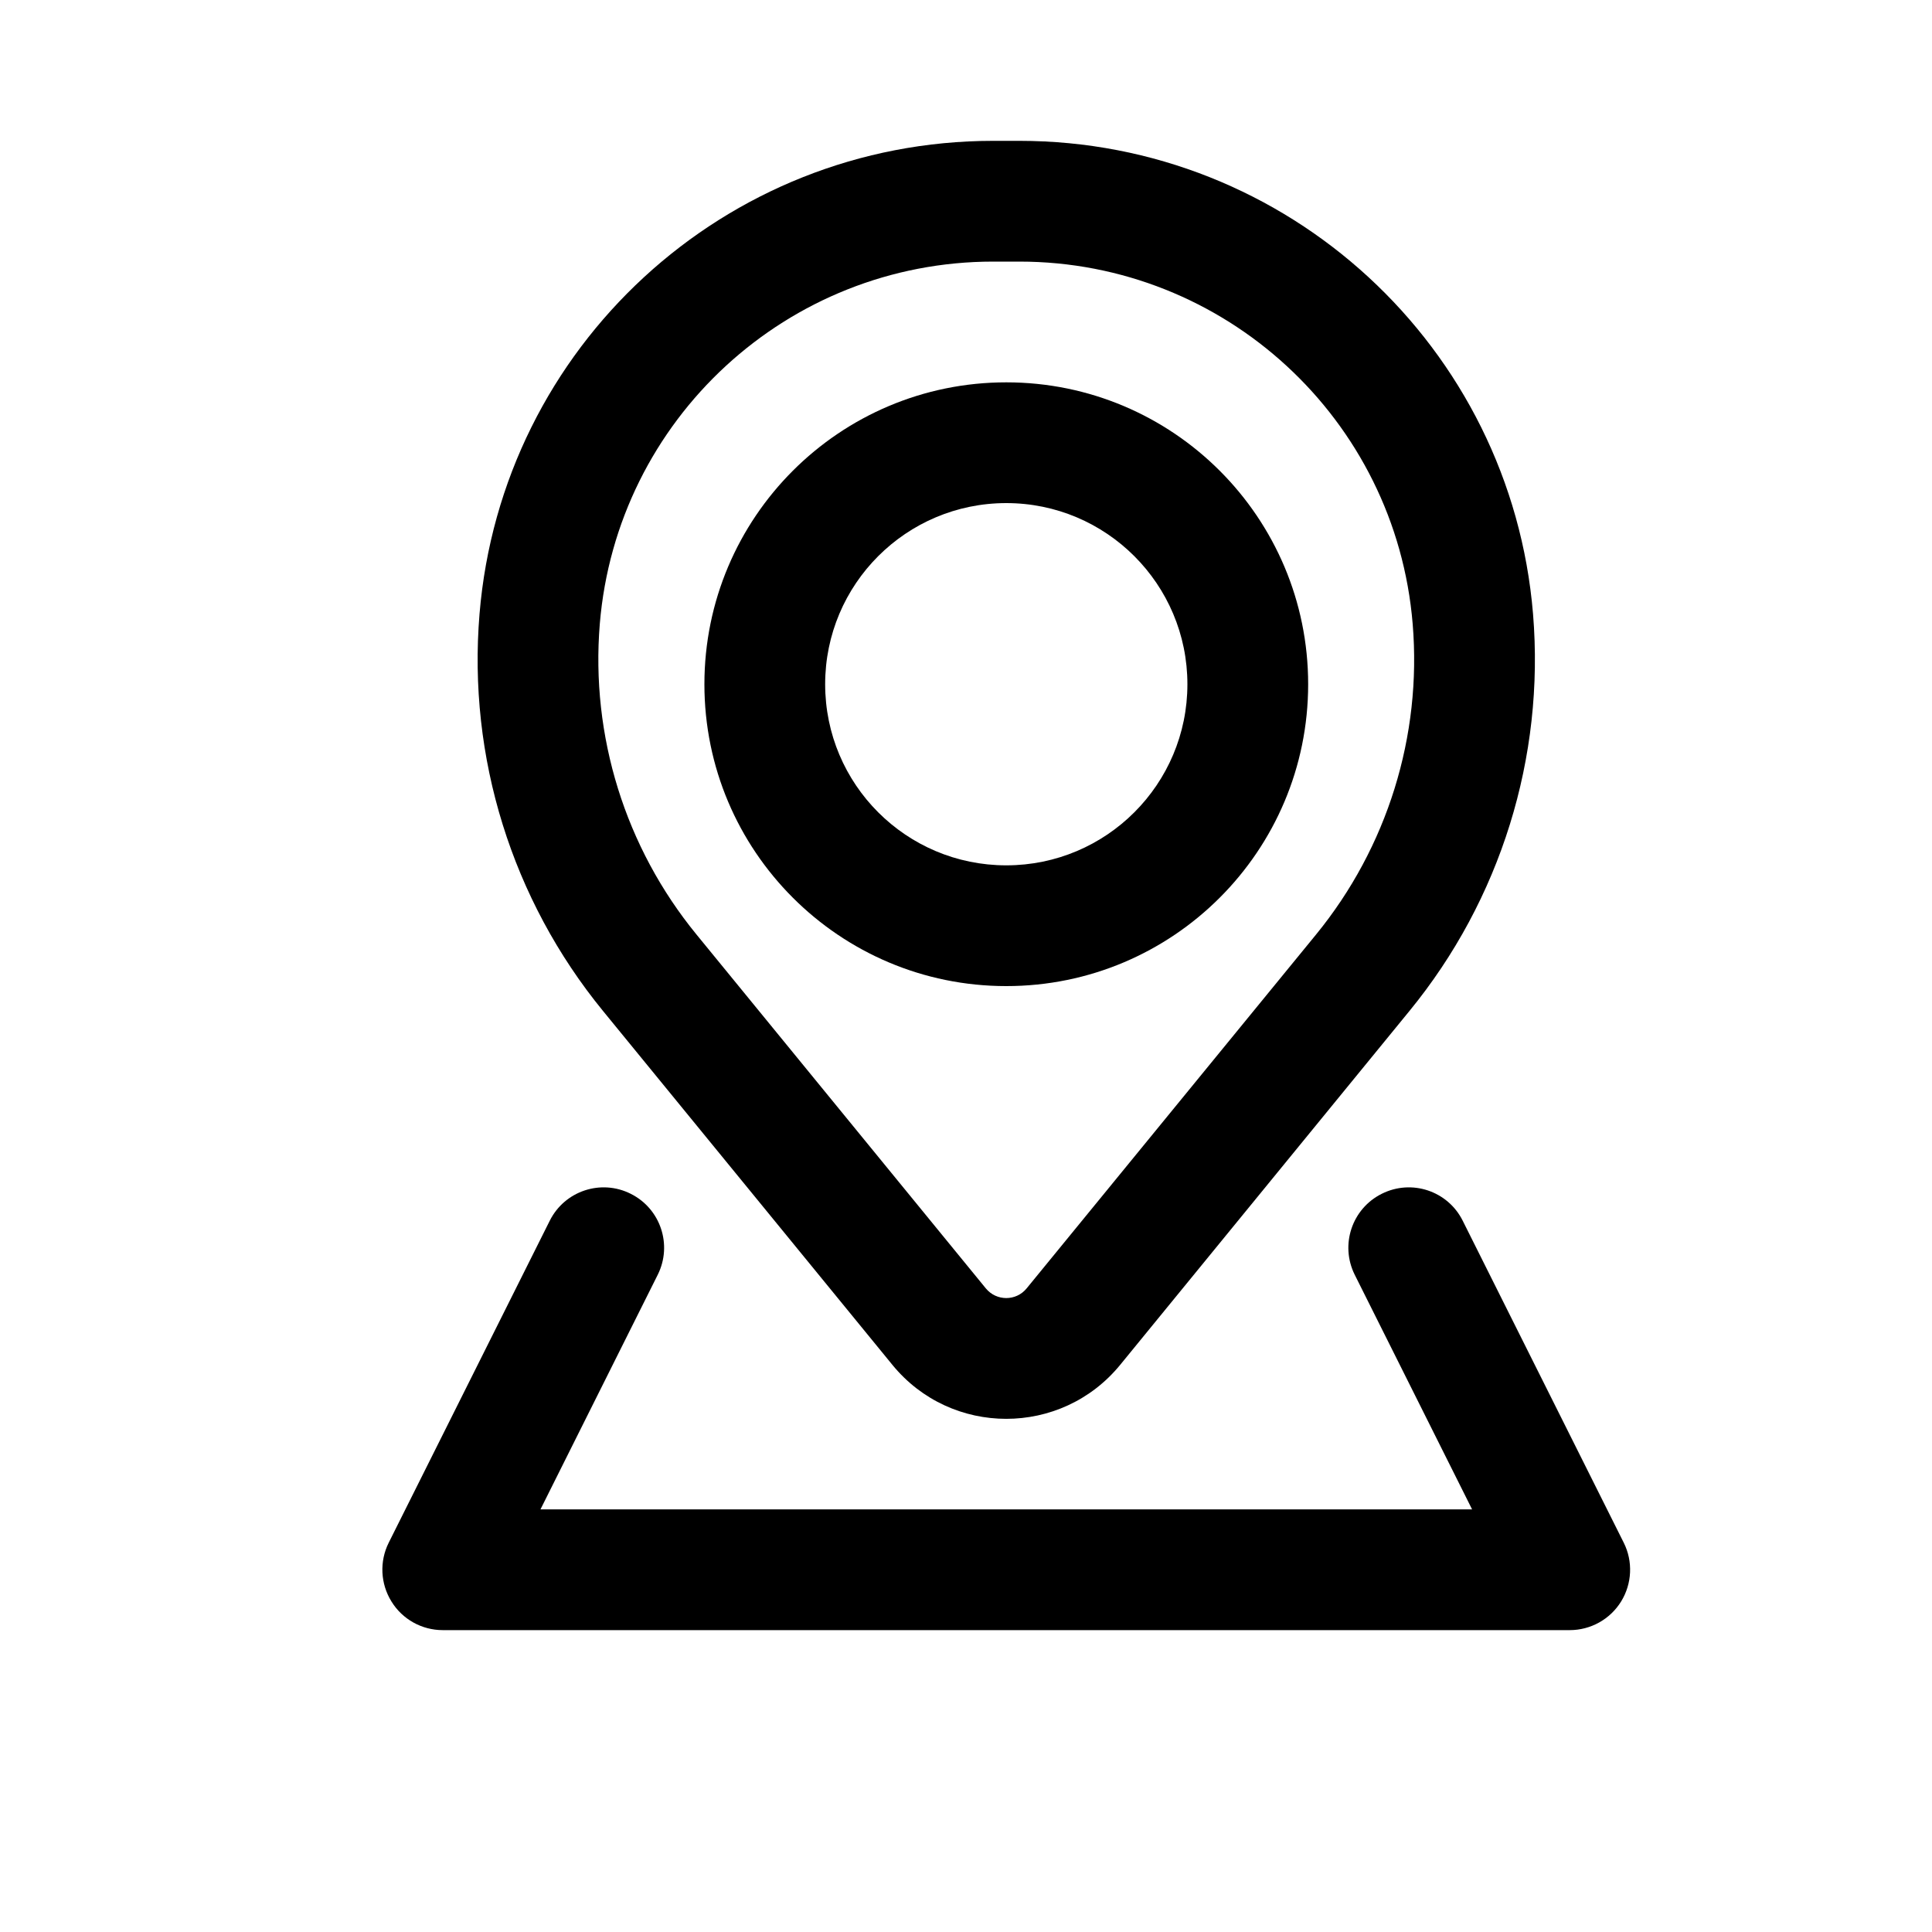 <svg width="20" height="20" viewBox="0 0 20 20" fill="none" xmlns="http://www.w3.org/2000/svg">
<g clip-path="url(#clip0_1429_3653)">
<path fill-rule="evenodd" clip-rule="evenodd" d="M7.292 7.083C7.292 5.357 8.691 3.958 10.417 3.958C12.143 3.958 13.542 5.357 13.542 7.083C13.542 8.809 12.143 10.208 10.417 10.208C8.691 10.208 7.292 8.809 7.292 7.083ZM10.417 5.208C9.381 5.208 8.542 6.048 8.542 7.083C8.542 8.119 9.381 8.958 10.417 8.958C11.452 8.958 12.292 8.119 12.292 7.083C12.292 6.048 11.452 5.208 10.417 5.208Z" fill="black"/>
<path fill-rule="evenodd" clip-rule="evenodd" d="M4.964 6.356C5.192 3.588 7.505 1.458 10.282 1.458H10.552C13.329 1.458 15.641 3.588 15.87 6.356C15.992 7.84 15.534 9.313 14.591 10.465L11.596 14.129C10.986 14.874 9.847 14.874 9.238 14.129L6.242 10.465C5.3 9.313 4.841 7.84 4.964 6.356ZM10.282 2.708C8.155 2.708 6.384 4.339 6.209 6.459C6.114 7.619 6.472 8.772 7.21 9.674L10.205 13.337C10.315 13.471 10.519 13.471 10.628 13.337L13.624 9.674C14.361 8.772 14.72 7.619 14.624 6.459C14.449 4.339 12.678 2.708 10.552 2.708H10.282Z" fill="black"/>
<path d="M6.809 13.196C6.963 12.887 6.838 12.512 6.529 12.358C6.221 12.203 5.845 12.328 5.691 12.637L4.024 15.97C3.927 16.164 3.938 16.394 4.052 16.578C4.165 16.763 4.367 16.875 4.583 16.875H16.25C16.466 16.875 16.668 16.763 16.782 16.578C16.895 16.394 16.906 16.164 16.809 15.97L15.142 12.637C14.988 12.328 14.613 12.203 14.304 12.358C13.995 12.512 13.87 12.887 14.024 13.196L15.239 15.625H5.595L6.809 13.196Z" fill="black"/>
</g>
<defs>
<clipPath id="clip0_1429_3653">
<rect width="20" height="20" fill="white"/>
</clipPath>
</defs>
</svg>
